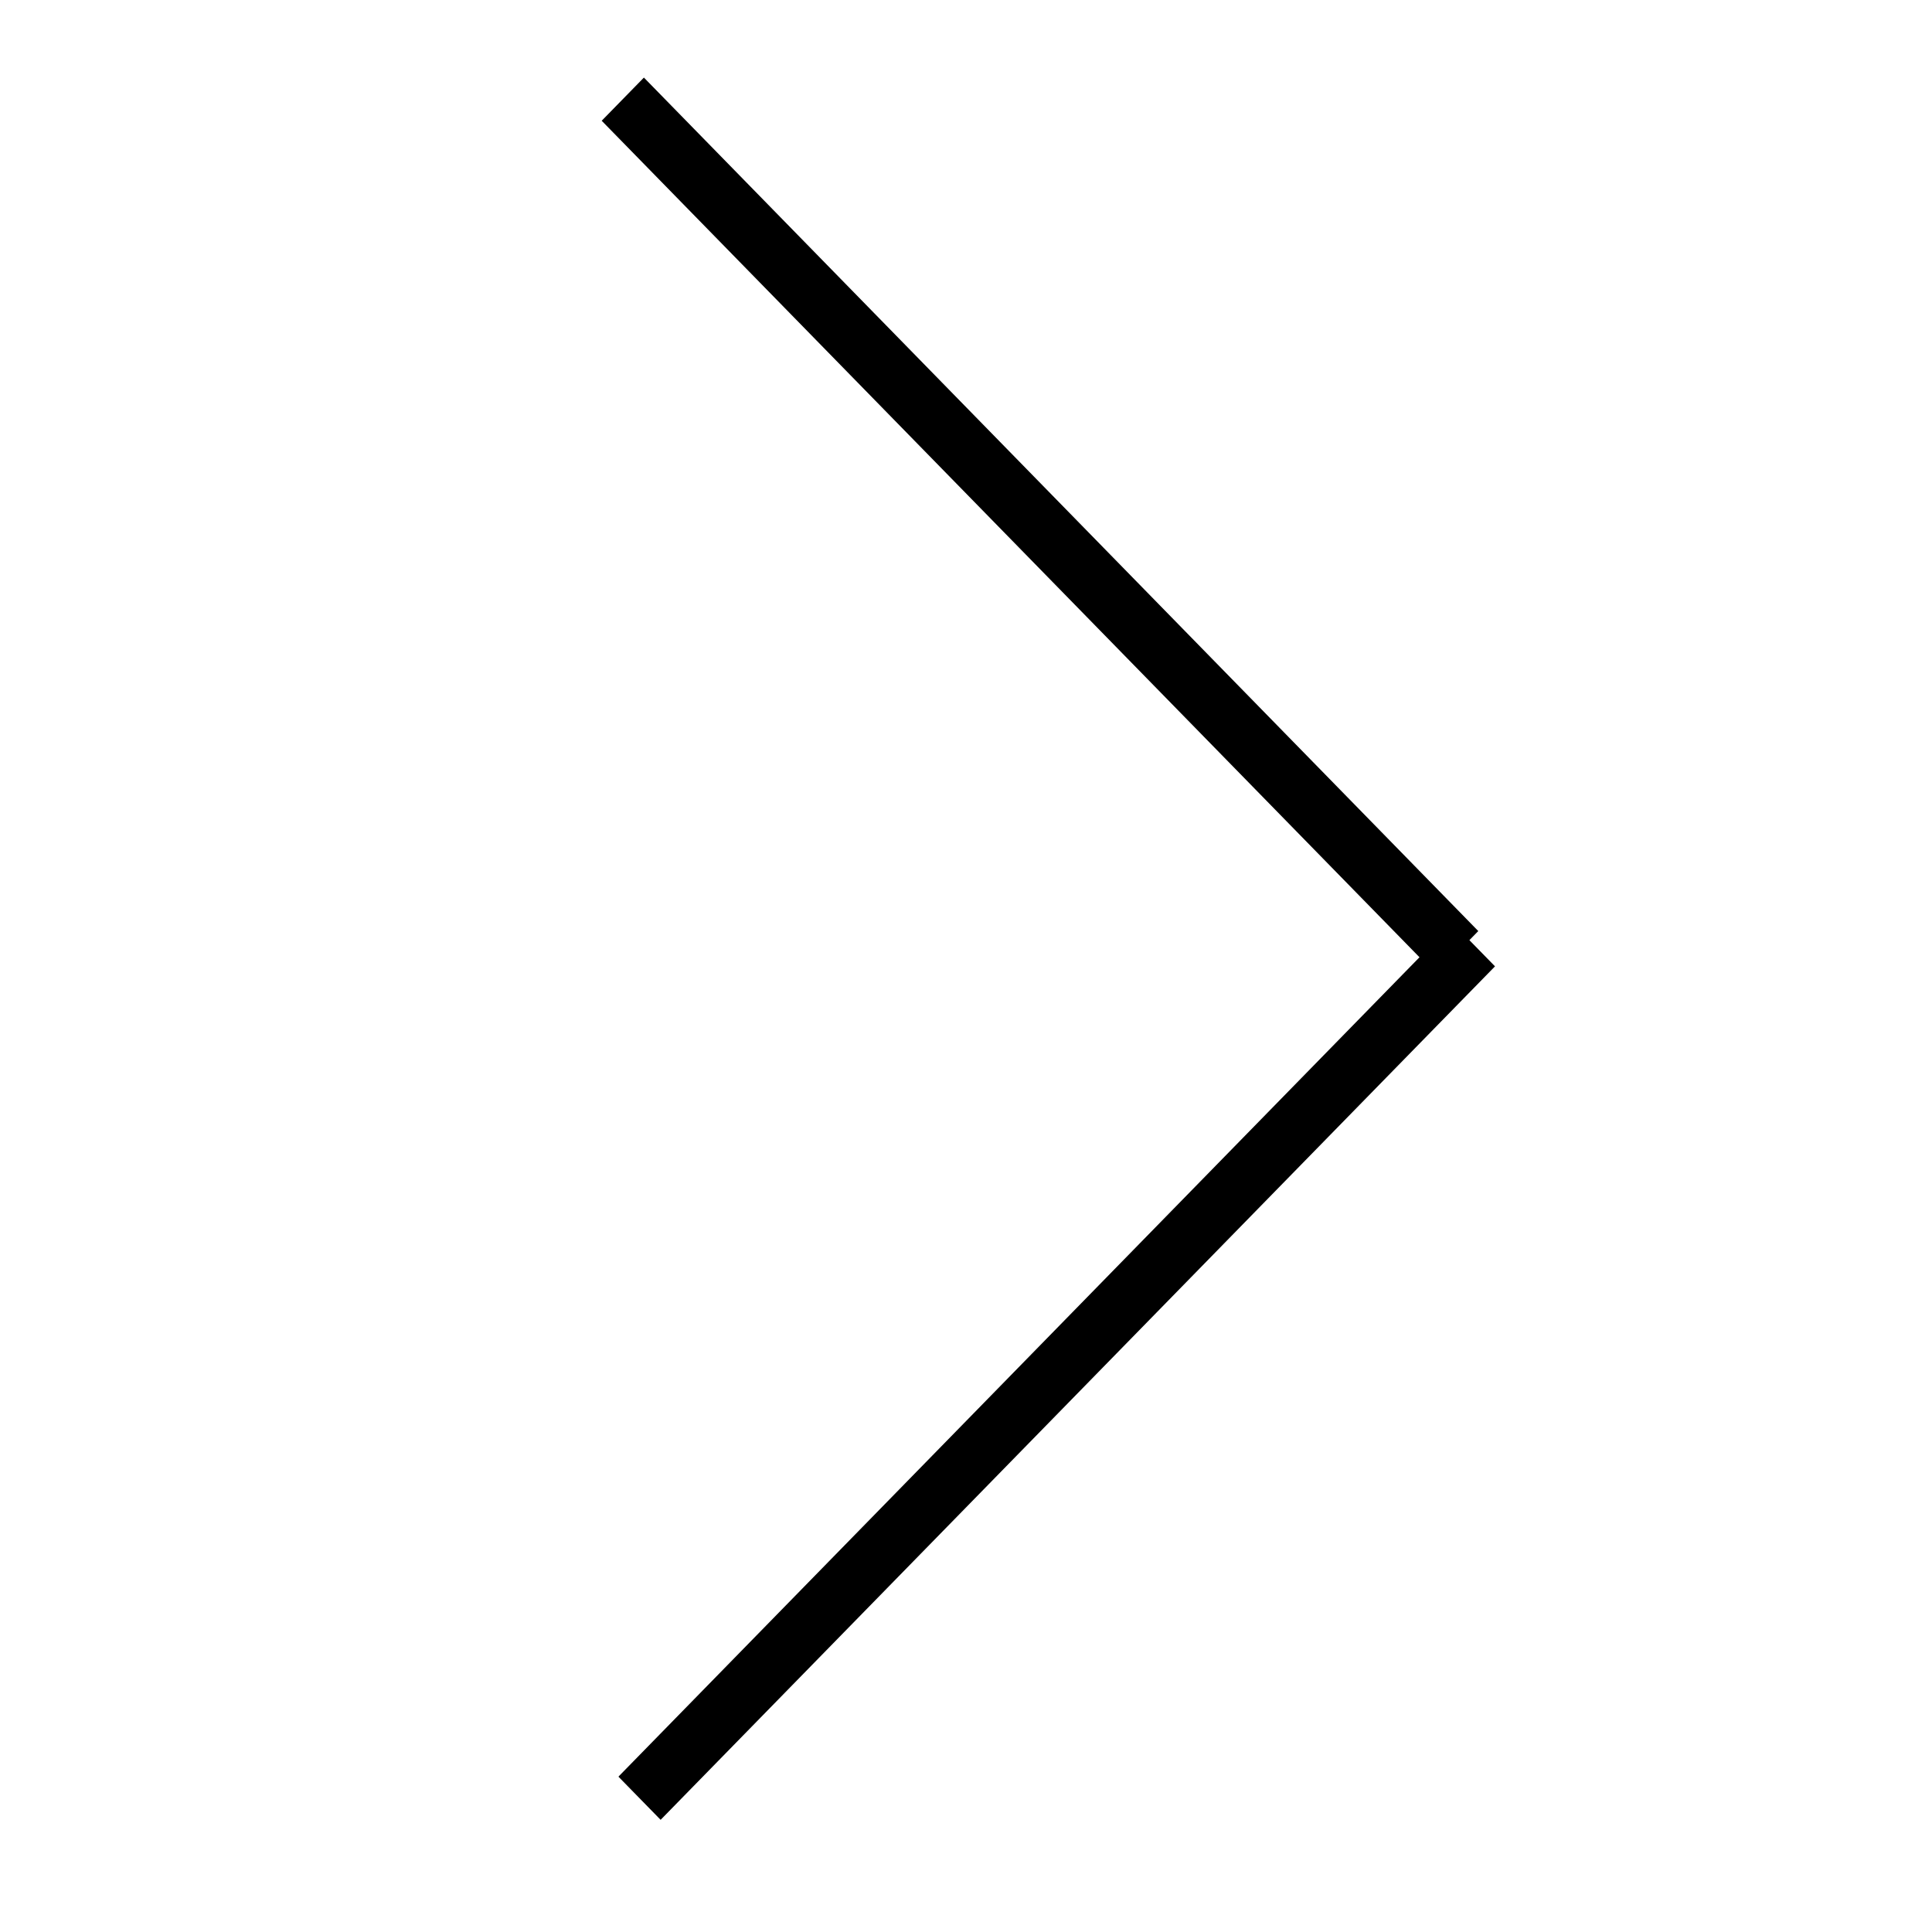 <svg width="32" height="32" viewBox="0 0 32 32" fill="none" xmlns="http://www.w3.org/2000/svg">
<g id="Group 7">
<line id="Line 15" y1="-0.5" x2="19.771" y2="-0.5" transform="matrix(0.699 0.715 -0.699 0.715 9.966 2)" stroke="black"/>
<line id="Line 16" y1="-0.5" x2="19.771" y2="-0.5" transform="matrix(0.699 -0.715 0.699 0.715 10.942 30.142)" stroke="black"/>
</g>
</svg>
